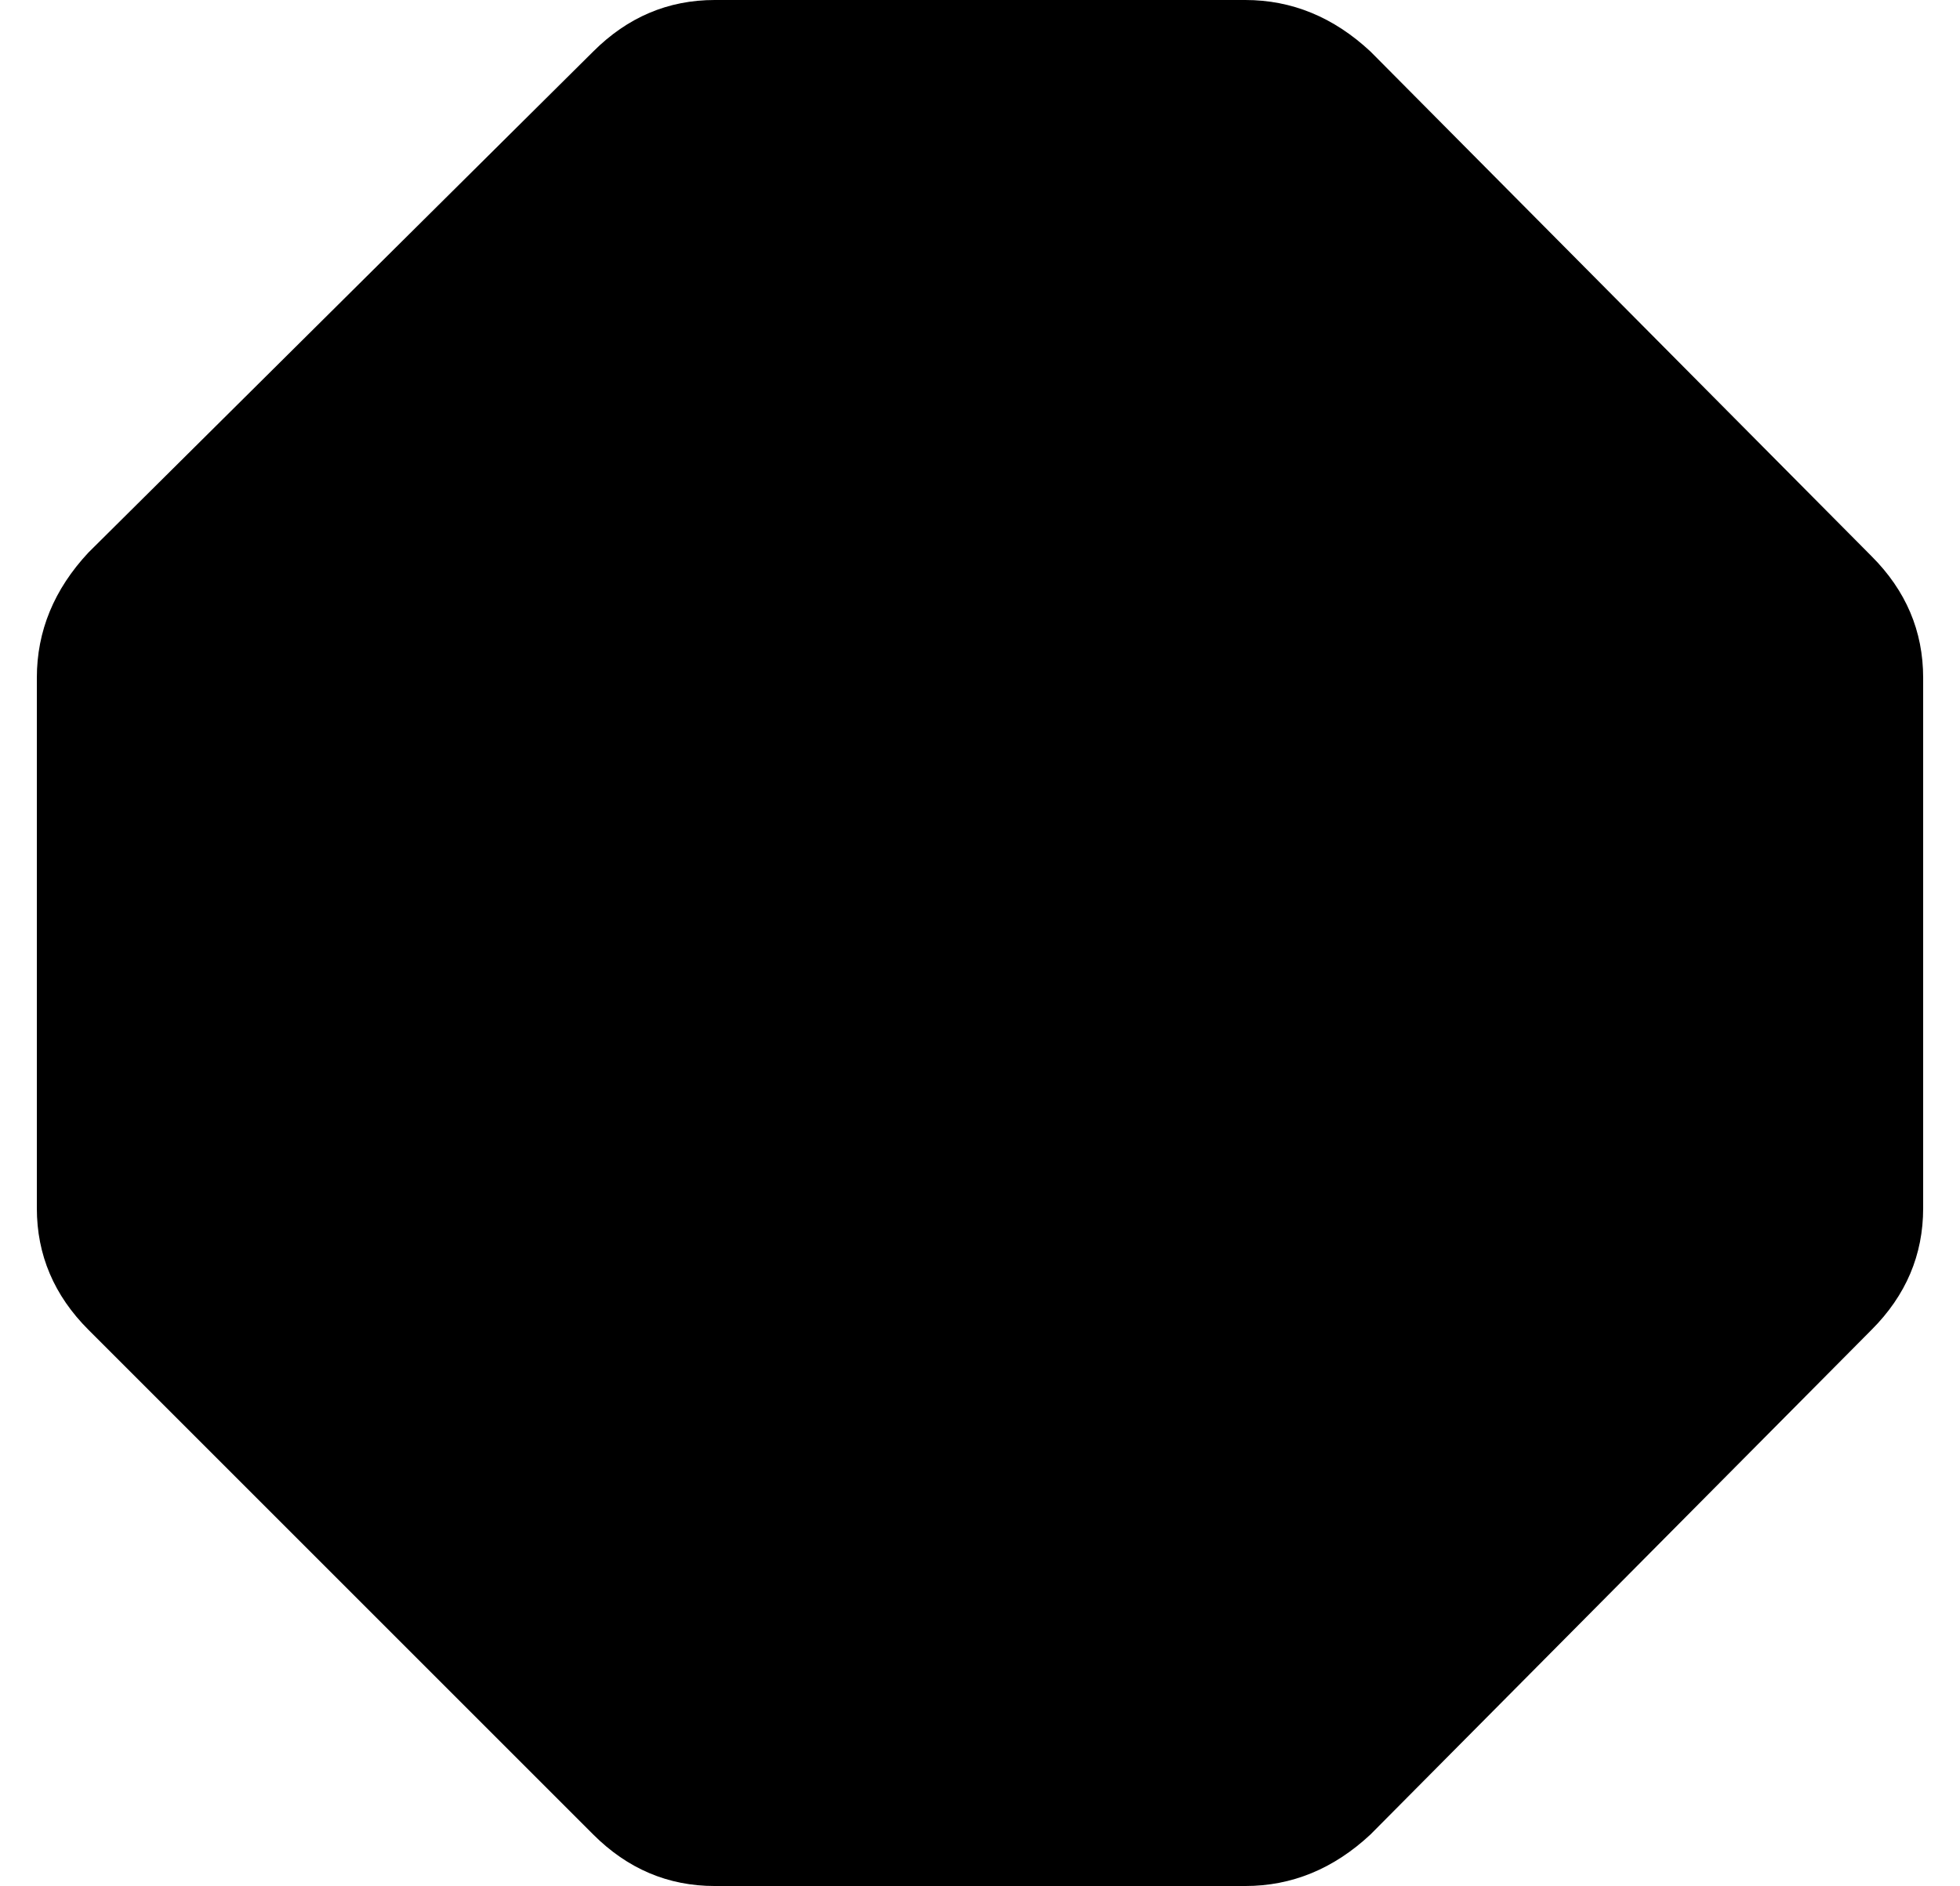 <?xml version="1.0" standalone="no"?>
<!DOCTYPE svg PUBLIC "-//W3C//DTD SVG 1.1//EN" "http://www.w3.org/Graphics/SVG/1.1/DTD/svg11.dtd" >
<svg xmlns="http://www.w3.org/2000/svg" xmlns:xlink="http://www.w3.org/1999/xlink" version="1.1" viewBox="-10 0 532 512">
   <path fill="currentColor"
d="M362 14l136 137q14 14 14 33v144q0 19 -14 33l-136 137q-15 14 -34 14h-144q-19 0 -33 -14l-137 -137q-14 -14 -14 -33v-144q0 -19 14 -34l137 -136q14 -14 33 -14h144q19 0 34 14z" />
</svg>
